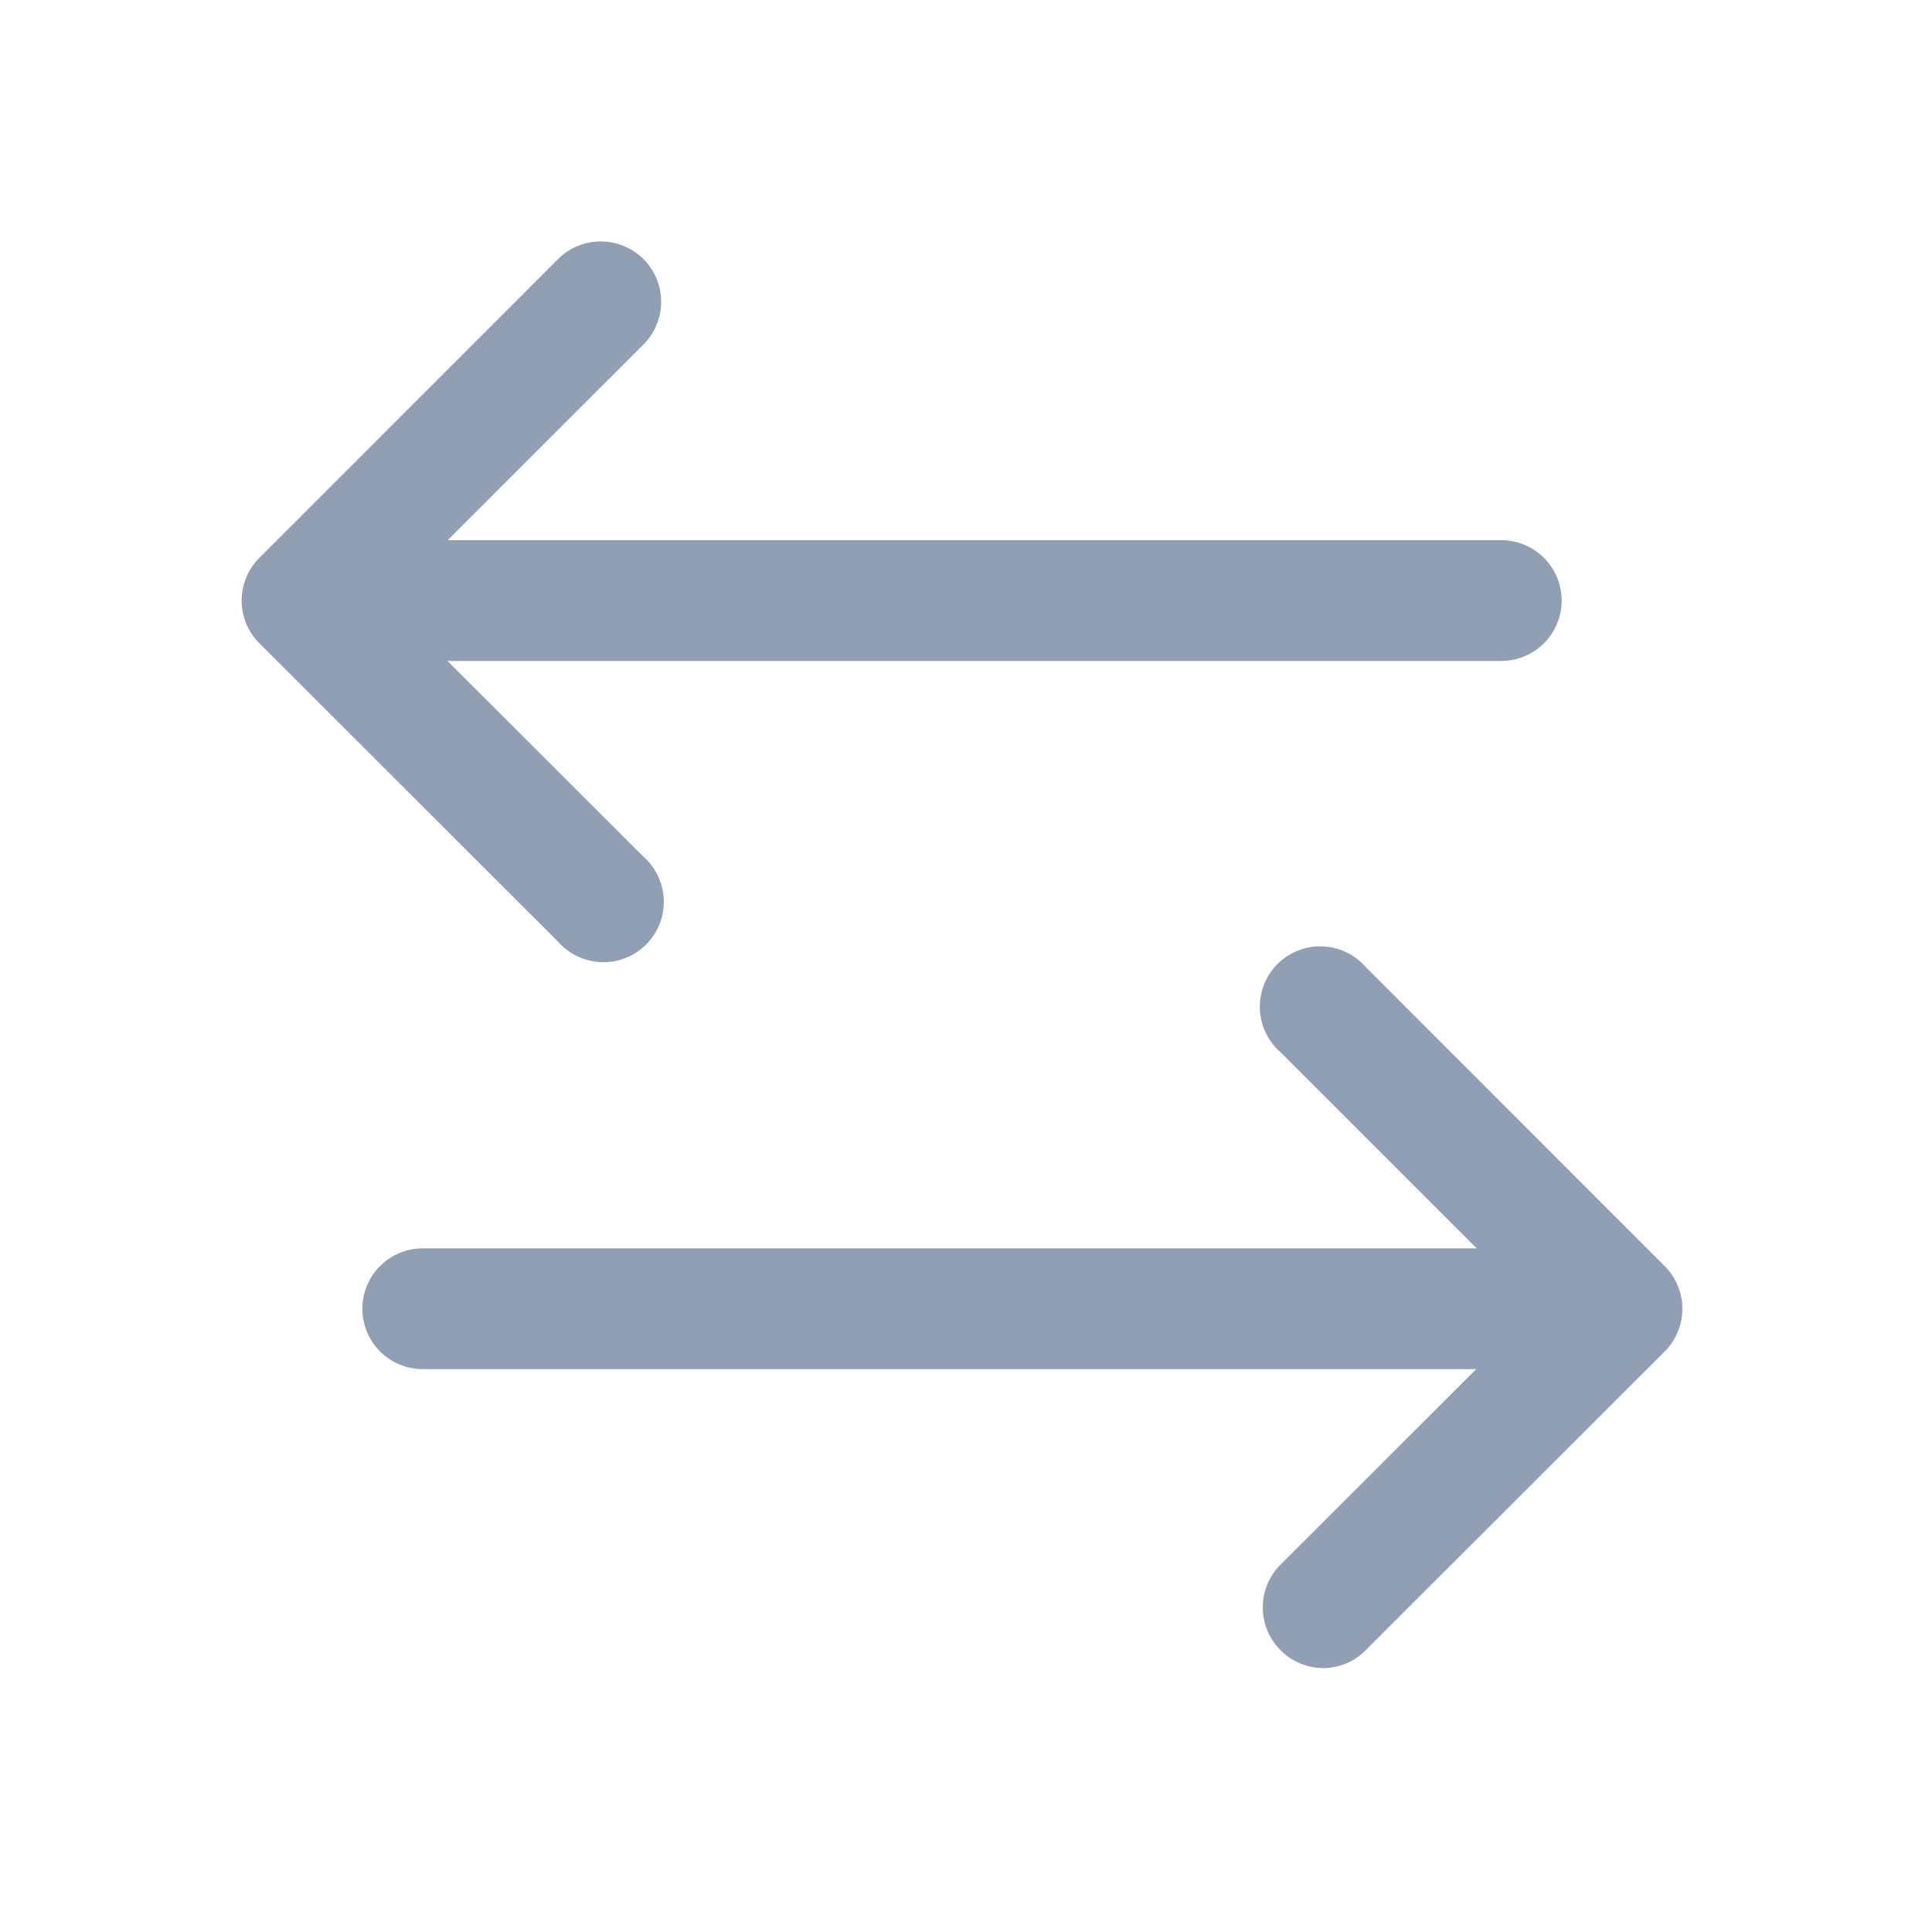 <svg data-name="Component 388 – 3" xmlns="http://www.w3.org/2000/svg" width="32" height="32" viewBox="0 0 32 32">
    <g data-name="Group 2551" style="opacity:.8">
        <g data-name="Group 2539">
            <path data-name="Union 8" d="M22569.143 14196.387a1 1 0 0 1 0-1.423l3.238-3.235h-17.449a1 1 0 1 1 0-2h17.457l-3.246-3.246a1 1 0 1 1 1.41-1.411l4.951 4.952a1 1 0 0 1 0 1.411l-4.951 4.946a.987.987 0 0 1-.705.3 1 1 0 0 1-.705-.294z" transform="translate(-22547.93 -14169.052)" style="fill:#7587a2"/>
        </g>
        <g data-name="Group 2540">
            <path data-name="Union 7" d="M22569.555 14208.114a1 1 0 0 1 0-1.416l3.242-3.241h-17.451a1 1 0 0 1 0-2h17.455l-3.246-3.241a1 1 0 1 1 1.412-1.411l4.951 4.946a1 1 0 0 1 0 1.411l-4.951 4.952a.993.993 0 0 1-.7.291 1.011 1.011 0 0 1-.712-.291z" transform="rotate(180 11290.106 7106.202)" style="fill:#7587a2"/>
        </g>
    </g>
</svg>
